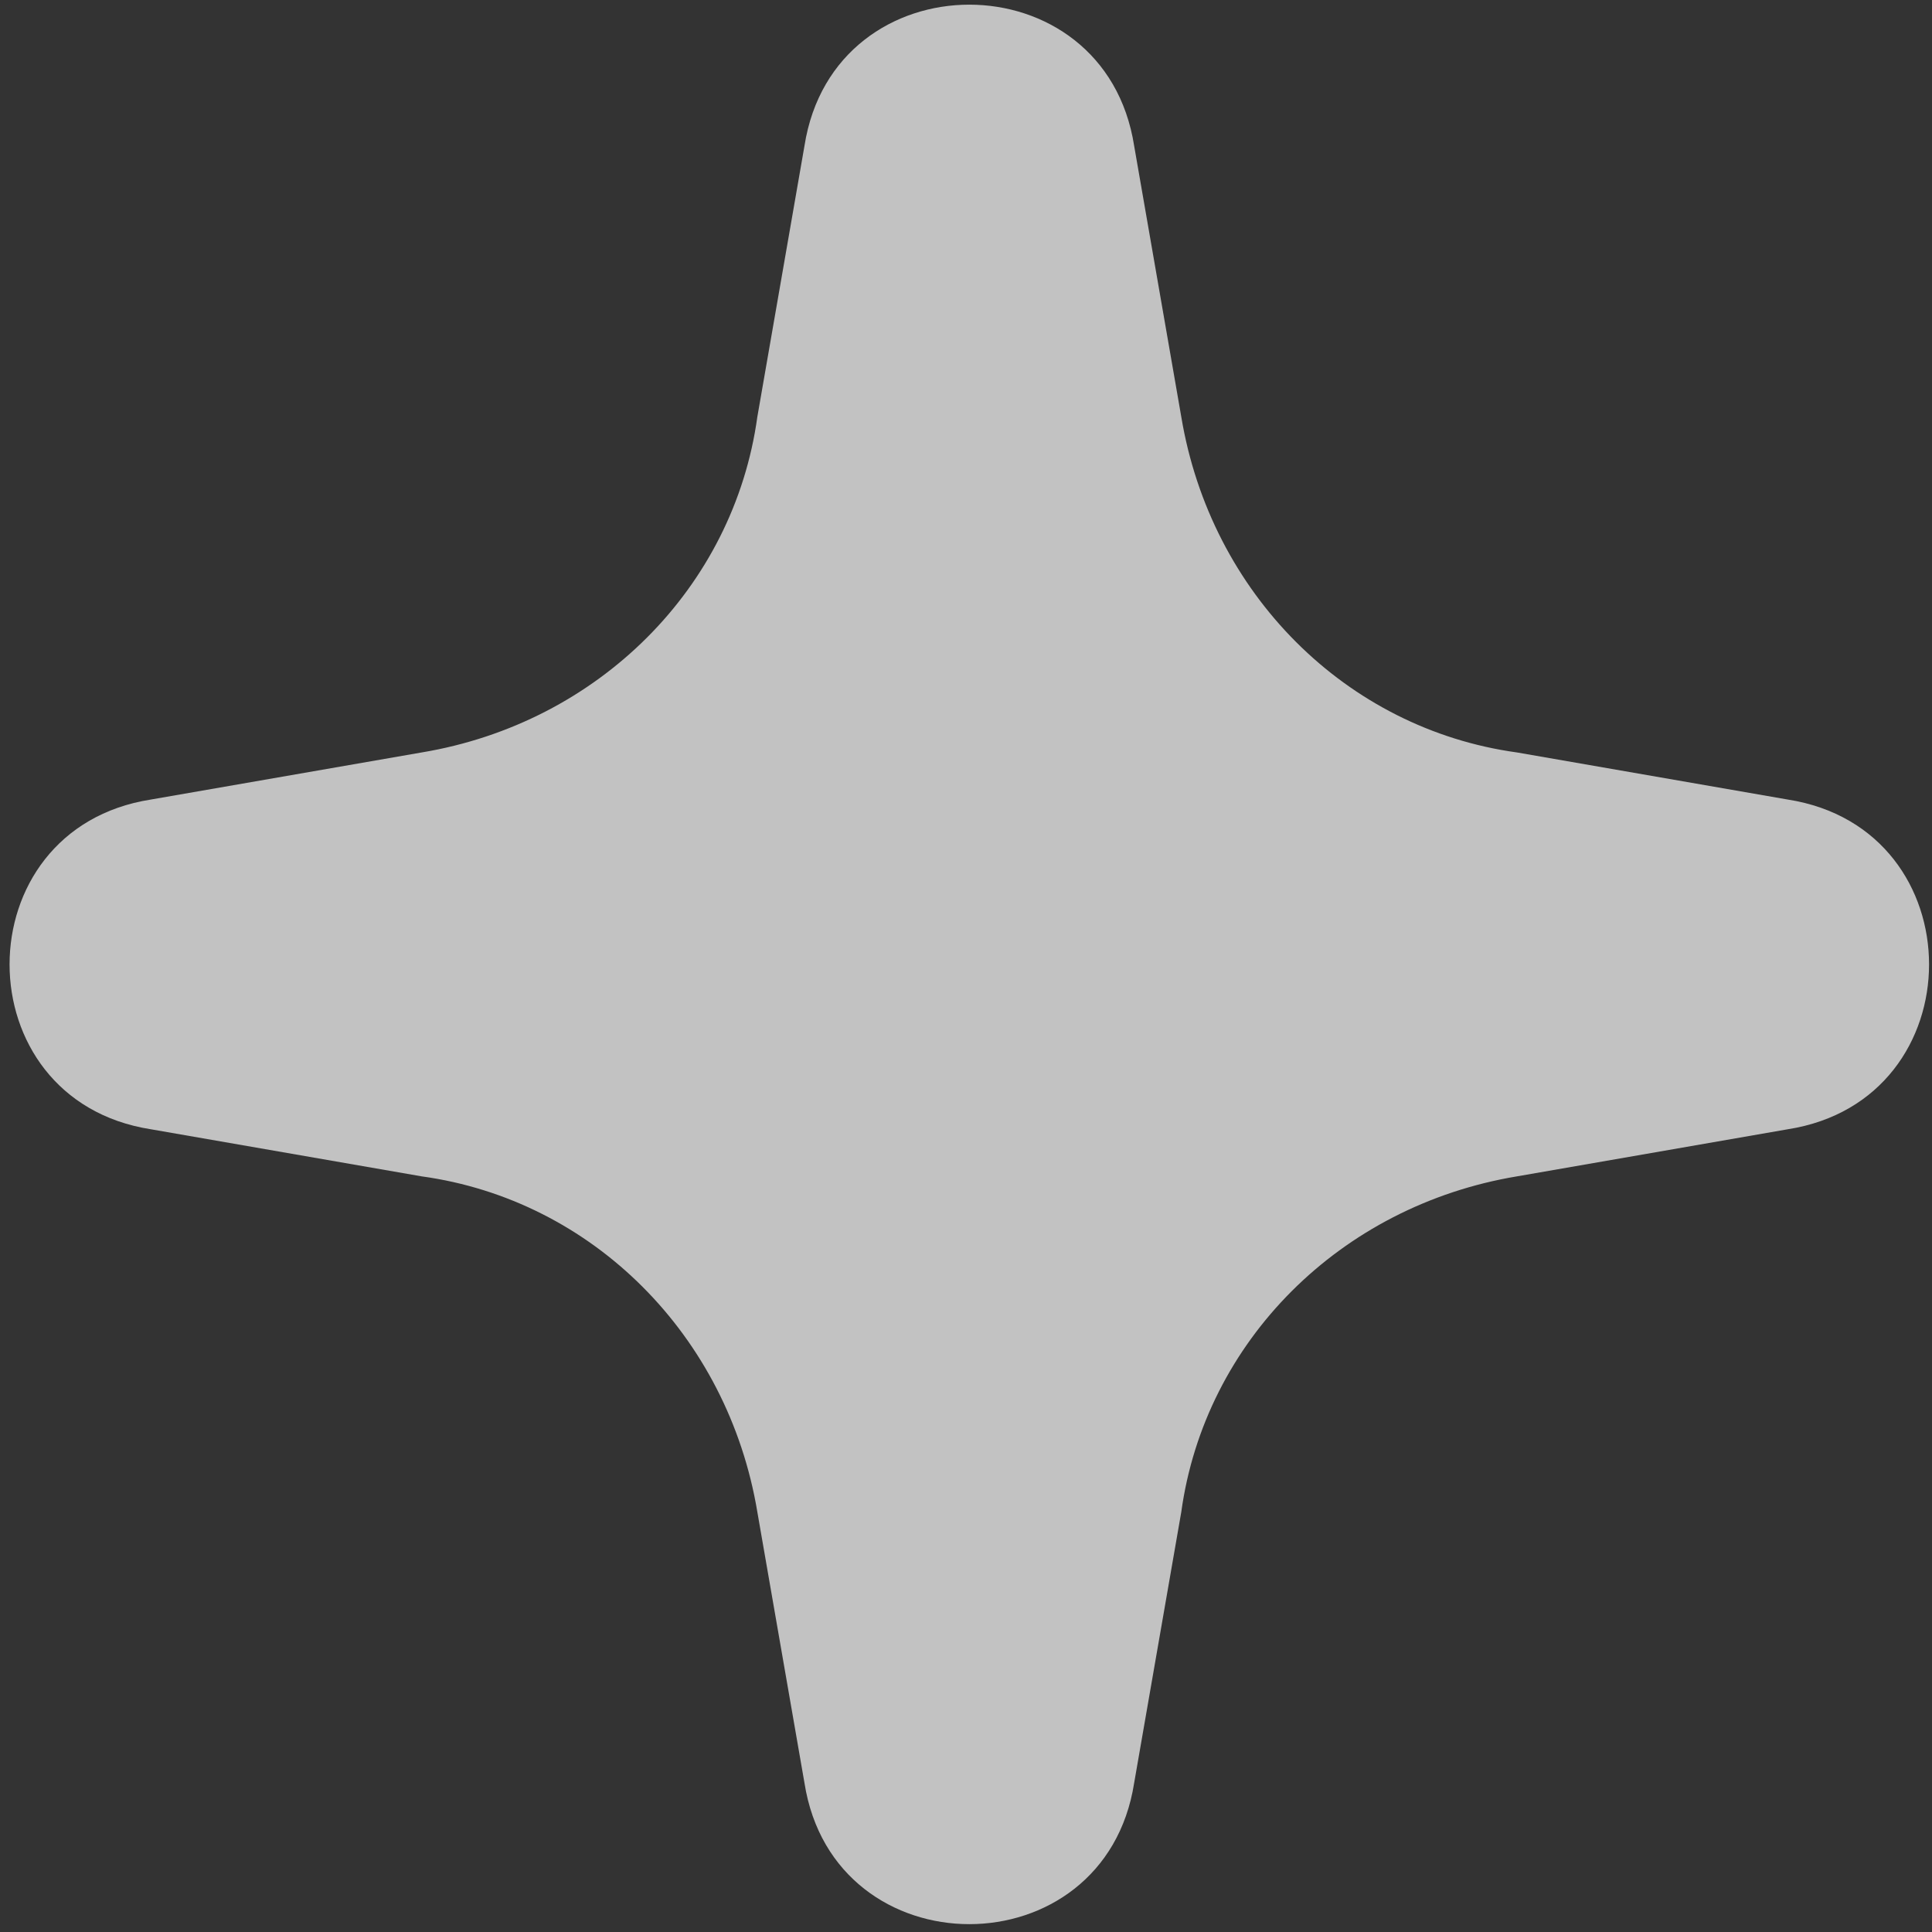 <svg width="63" height="63" viewBox="0 0 63 63" fill="none" xmlns="http://www.w3.org/2000/svg">
<rect x="0" y="0" width="63" height="63" fill="#333333" stroke="none"/>
<path d="M4.92 26.072L13.752 24.536C19.512 23.576 23.928 19.16 24.696 13.592L26.232 4.76C27.192 -1.384 36.024 -1.384 36.984 4.76L38.52 13.592C39.48 19.352 43.896 23.768 49.464 24.536L58.296 26.072C64.44 27.032 64.44 35.864 58.296 36.824L49.464 38.36C43.704 39.32 39.288 43.736 38.52 49.304L36.984 58.136C36.024 64.28 27.192 64.28 26.232 58.136L24.696 49.304C23.736 43.544 19.32 39.128 13.752 38.36L4.92 36.824C-1.224 35.864 -1.224 27.032 4.92 26.072Z" fill="white" fill-opacity="0.7"/>
</svg>
